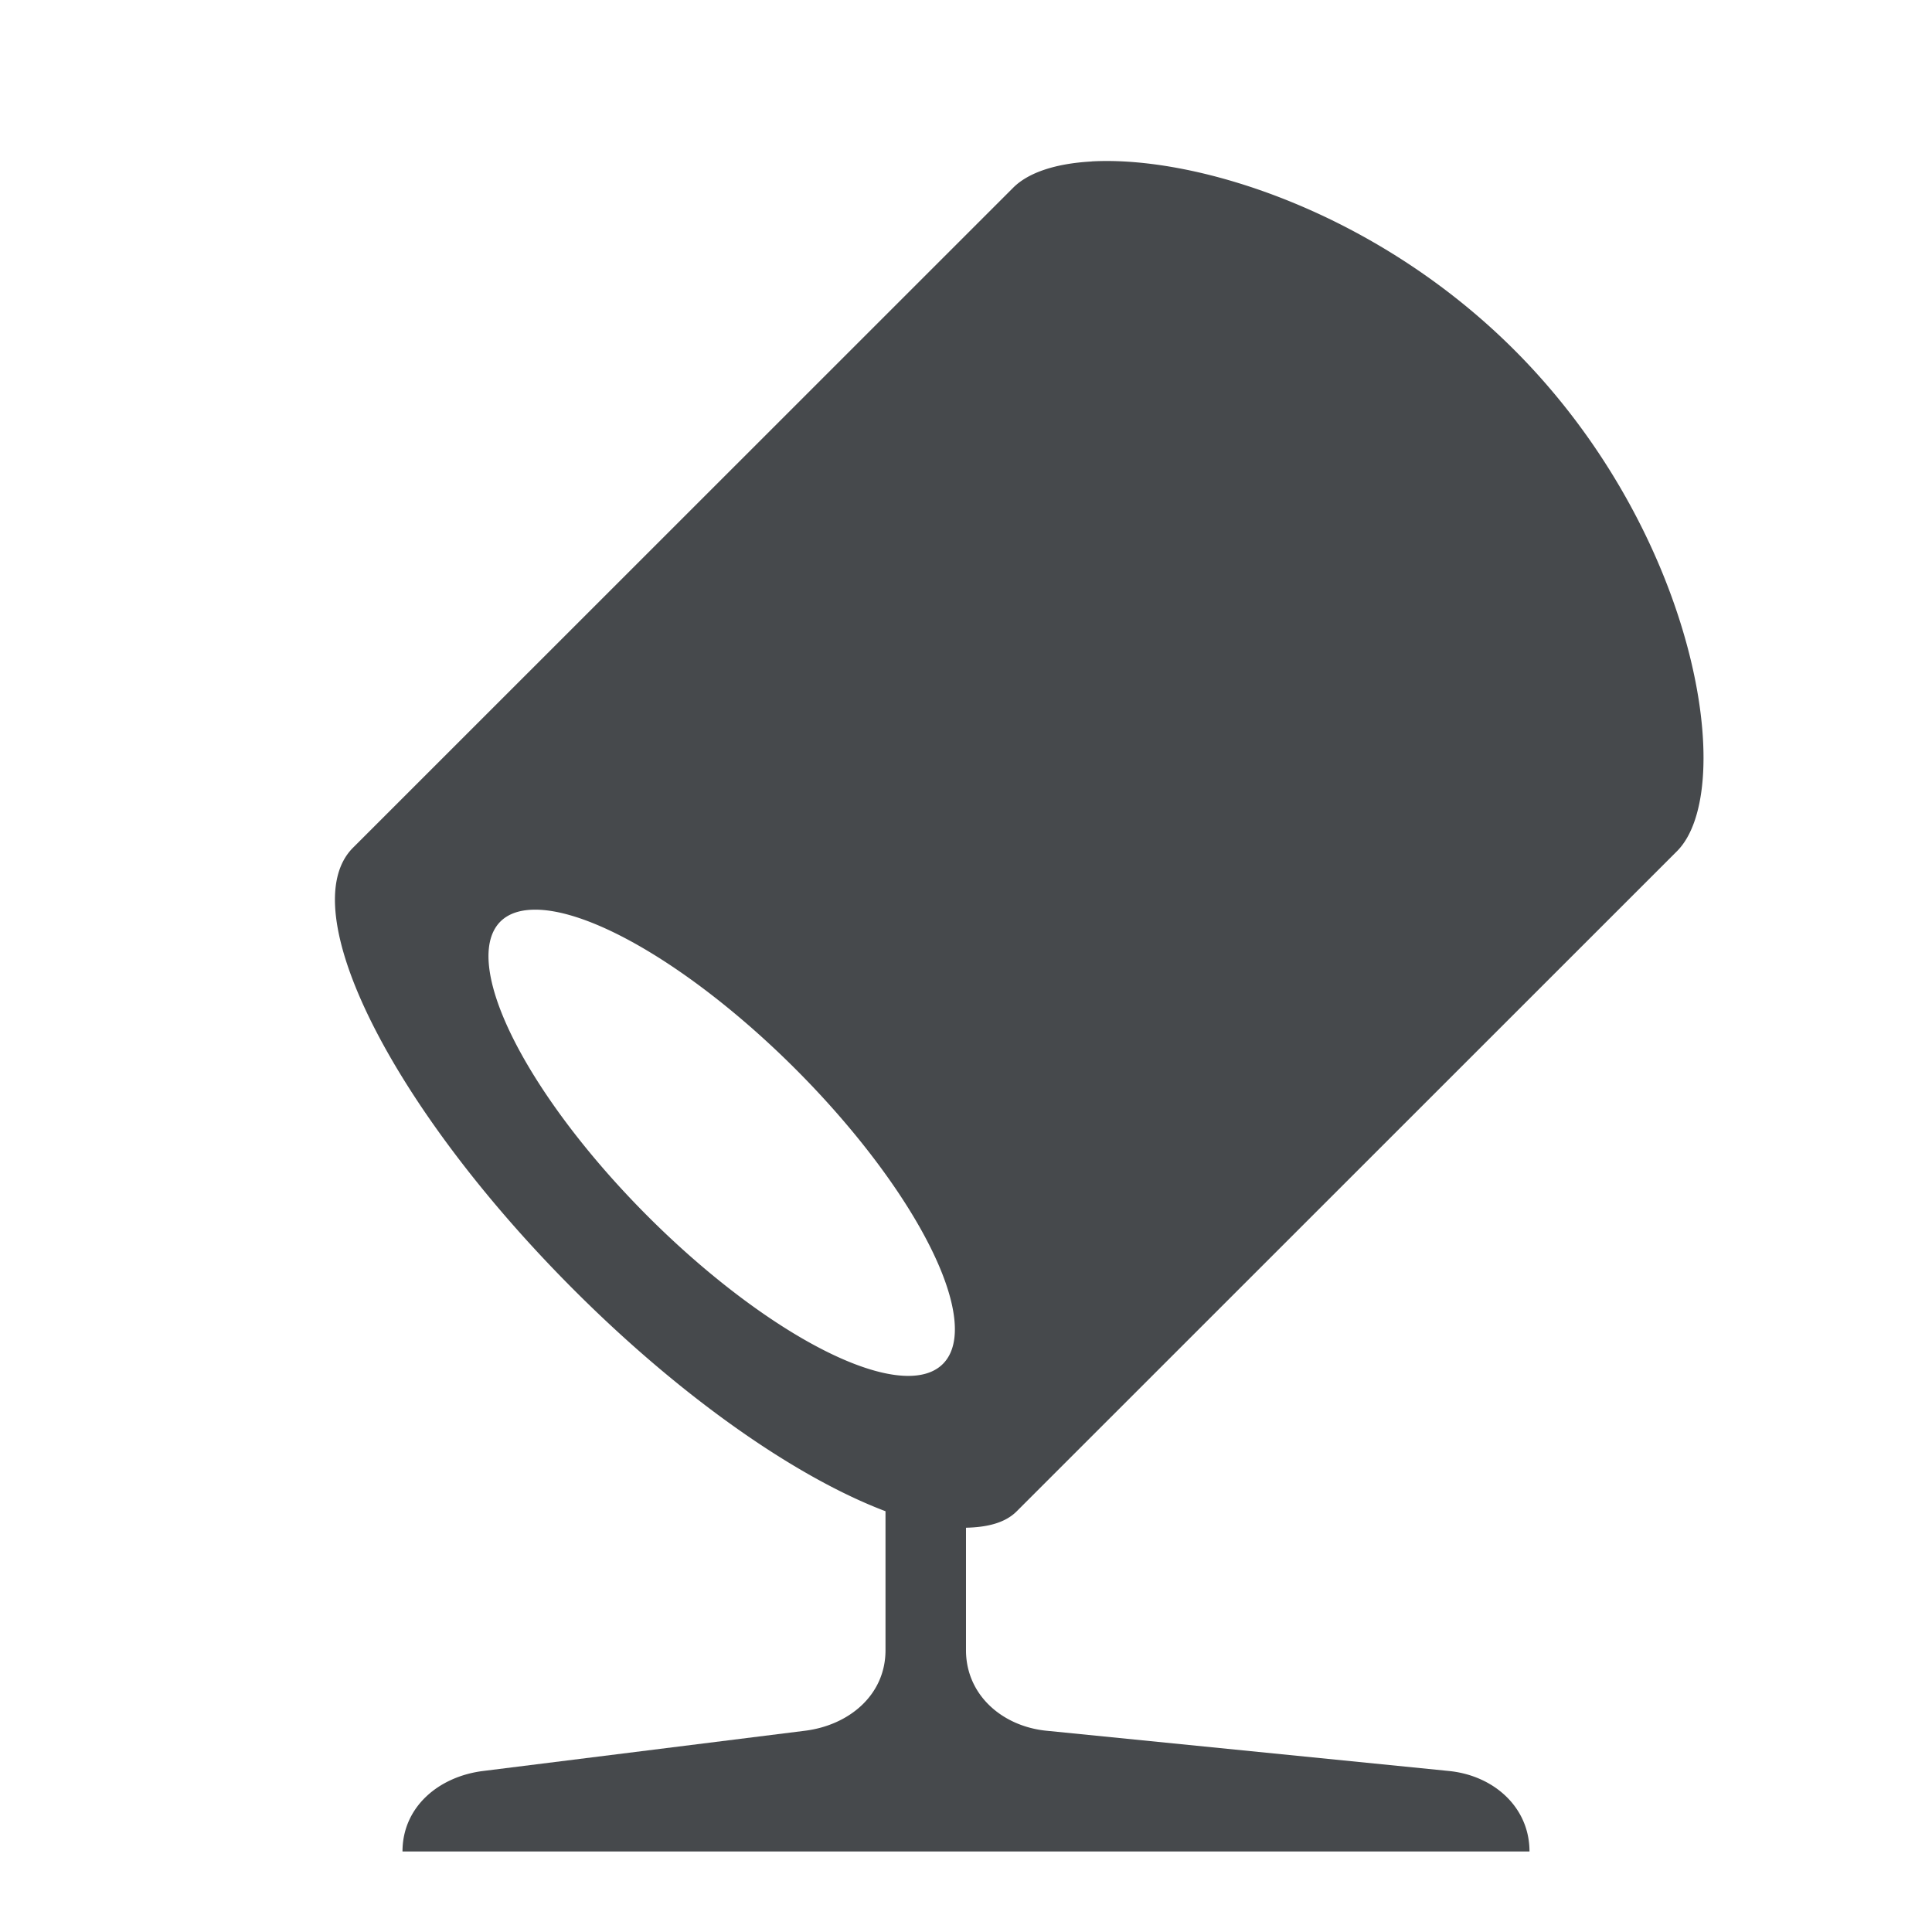 <?xml version="1.0" encoding="UTF-8"?>
<svg id="g" width="24" height="24" version="1.1" xmlns="http://www.w3.org/2000/svg" xmlns:cc="http://creativecommons.org/ns#" xmlns:dc="http://purl.org/dc/elements/1.1/" xmlns:rdf="http://www.w3.org/1999/02/22-rdf-syntax-ns#">
	<defs>
		<style id="current-color-scheme" type="text/css">.ColorScheme-Text {color:#090d11;}.ColorScheme-Background{color:#ffffff;}</style>
	</defs>
	<path id="f" class="ColorScheme-Text" d="m13.561 2.006c-0.441 0.024-0.783 0.135-0.973 0.324l-8.203 8.201c-0.759 0.759 0.472 3.22 2.748 5.496 1.36 1.36 2.778 2.334 3.867 2.746v1.727c0 0.554-0.45 0.931-1 1l-4 0.5c-0.55 0.069-1 0.446-1 1h14c0-0.554-0.449-0.945-1-1l-5-0.5c-0.551-0.055-1-0.446-1-1v-1.522c0.258-0.006 0.483-0.057 0.629-0.203l8.203-8.201c0.759-0.759 0.257-3.948-2.019-6.225-1.707-1.707-3.928-2.416-5.252-2.344zm-6.949 9.295a3.886 1.295 45 0 1 3.269 1.978 3.886 1.295 45 0 1 1.832 3.664 3.886 1.295 45 0 1-3.664-1.832 3.886 1.295 45 0 1-1.832-3.664 3.886 1.295 45 0 1 0.395-0.146z" style="fill-opacity:.75;fill:currentColor"/>
</svg>
